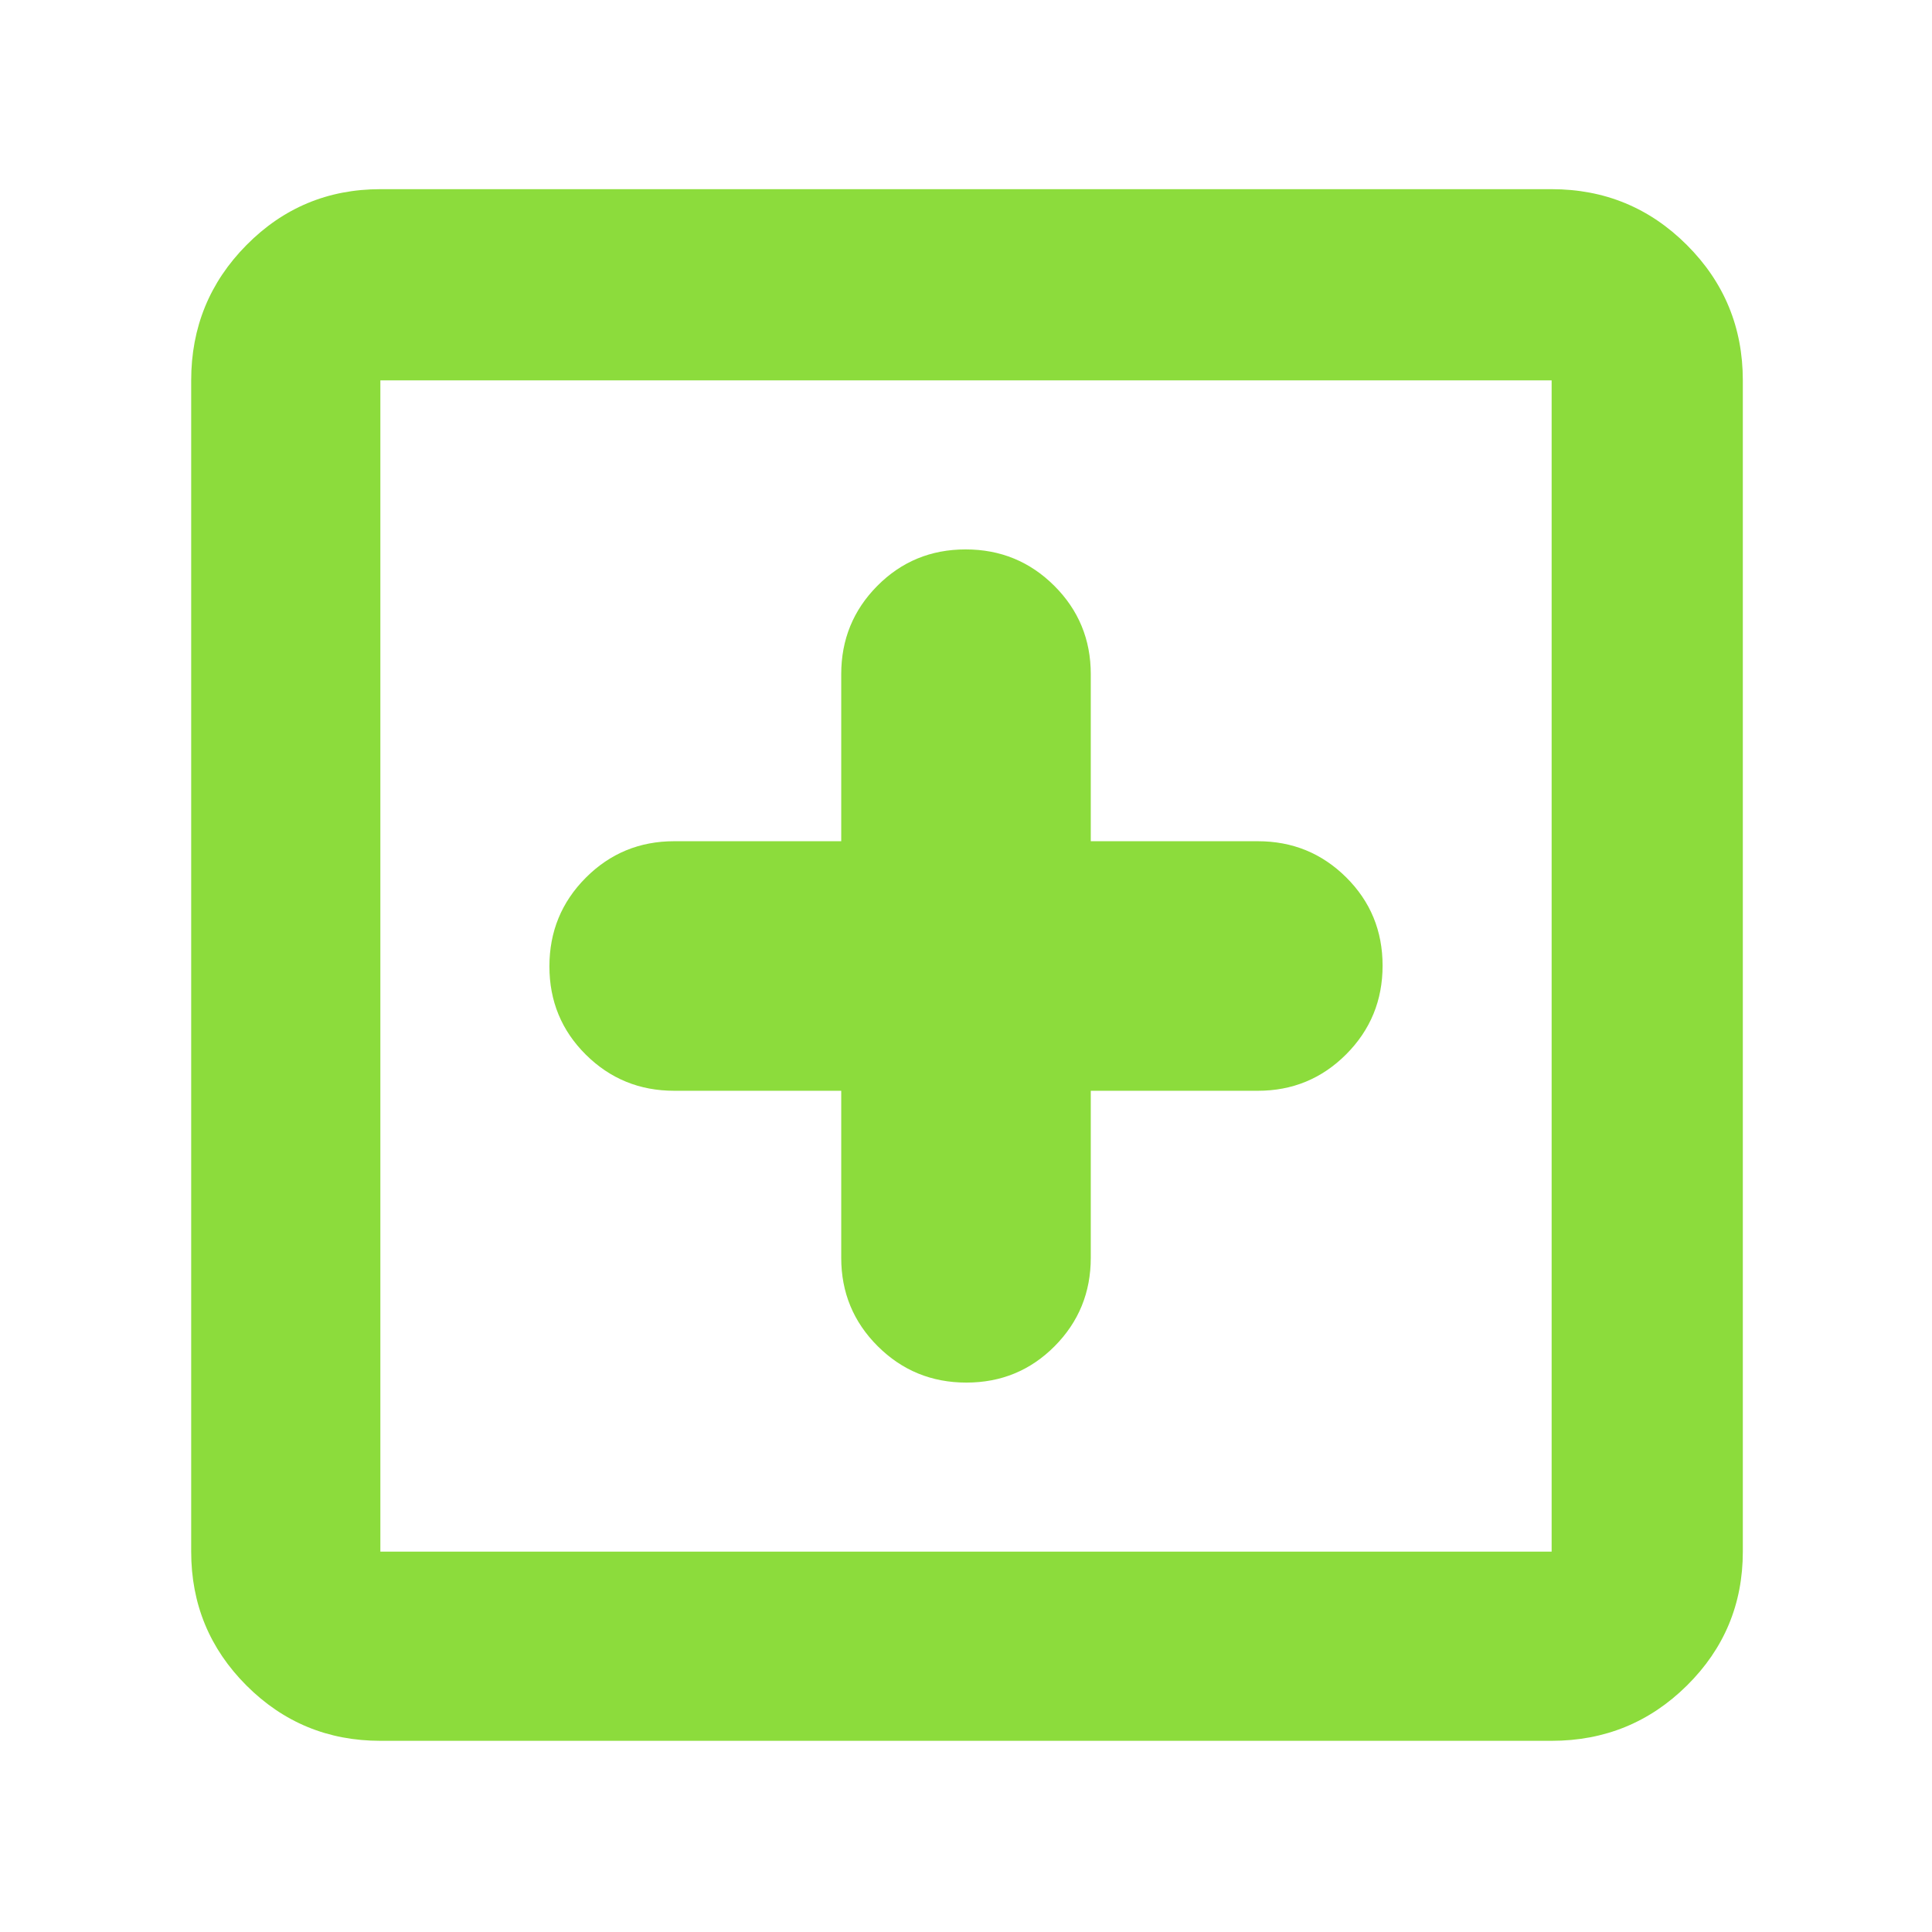 <svg xmlns="http://www.w3.org/2000/svg" height="48" viewBox="0 -960 960 960" width="48"><path fill="rgb(140, 220, 60)" d="M418-418v83q0 25.83 18.13 43.92Q454.27-273 480.18-273q25.9 0 43.86-18.08Q542-309.17 542-335v-83h83q25.83 0 43.92-18.13Q687-454.27 687-480.18q0-25.9-18.08-43.86Q650.83-542 625-542h-83v-83q0-25.83-18.13-43.92Q505.73-687 479.82-687q-25.9 0-43.86 18.08Q418-650.83 418-625v83h-83q-25.83 0-43.92 18.13Q273-505.73 273-479.82q0 25.9 18.08 43.86Q309.17-418 335-418h83ZM189-95q-39.05 0-66.53-27.47Q95-149.95 95-189v-582q0-39.46 27.47-67.23Q149.95-866 189-866h582q39.46 0 67.23 27.77Q866-810.46 866-771v582q0 39.05-27.77 66.53Q810.46-95 771-95H189Zm0-94h582v-582H189v582Zm0-582v582-582Z"/></svg>